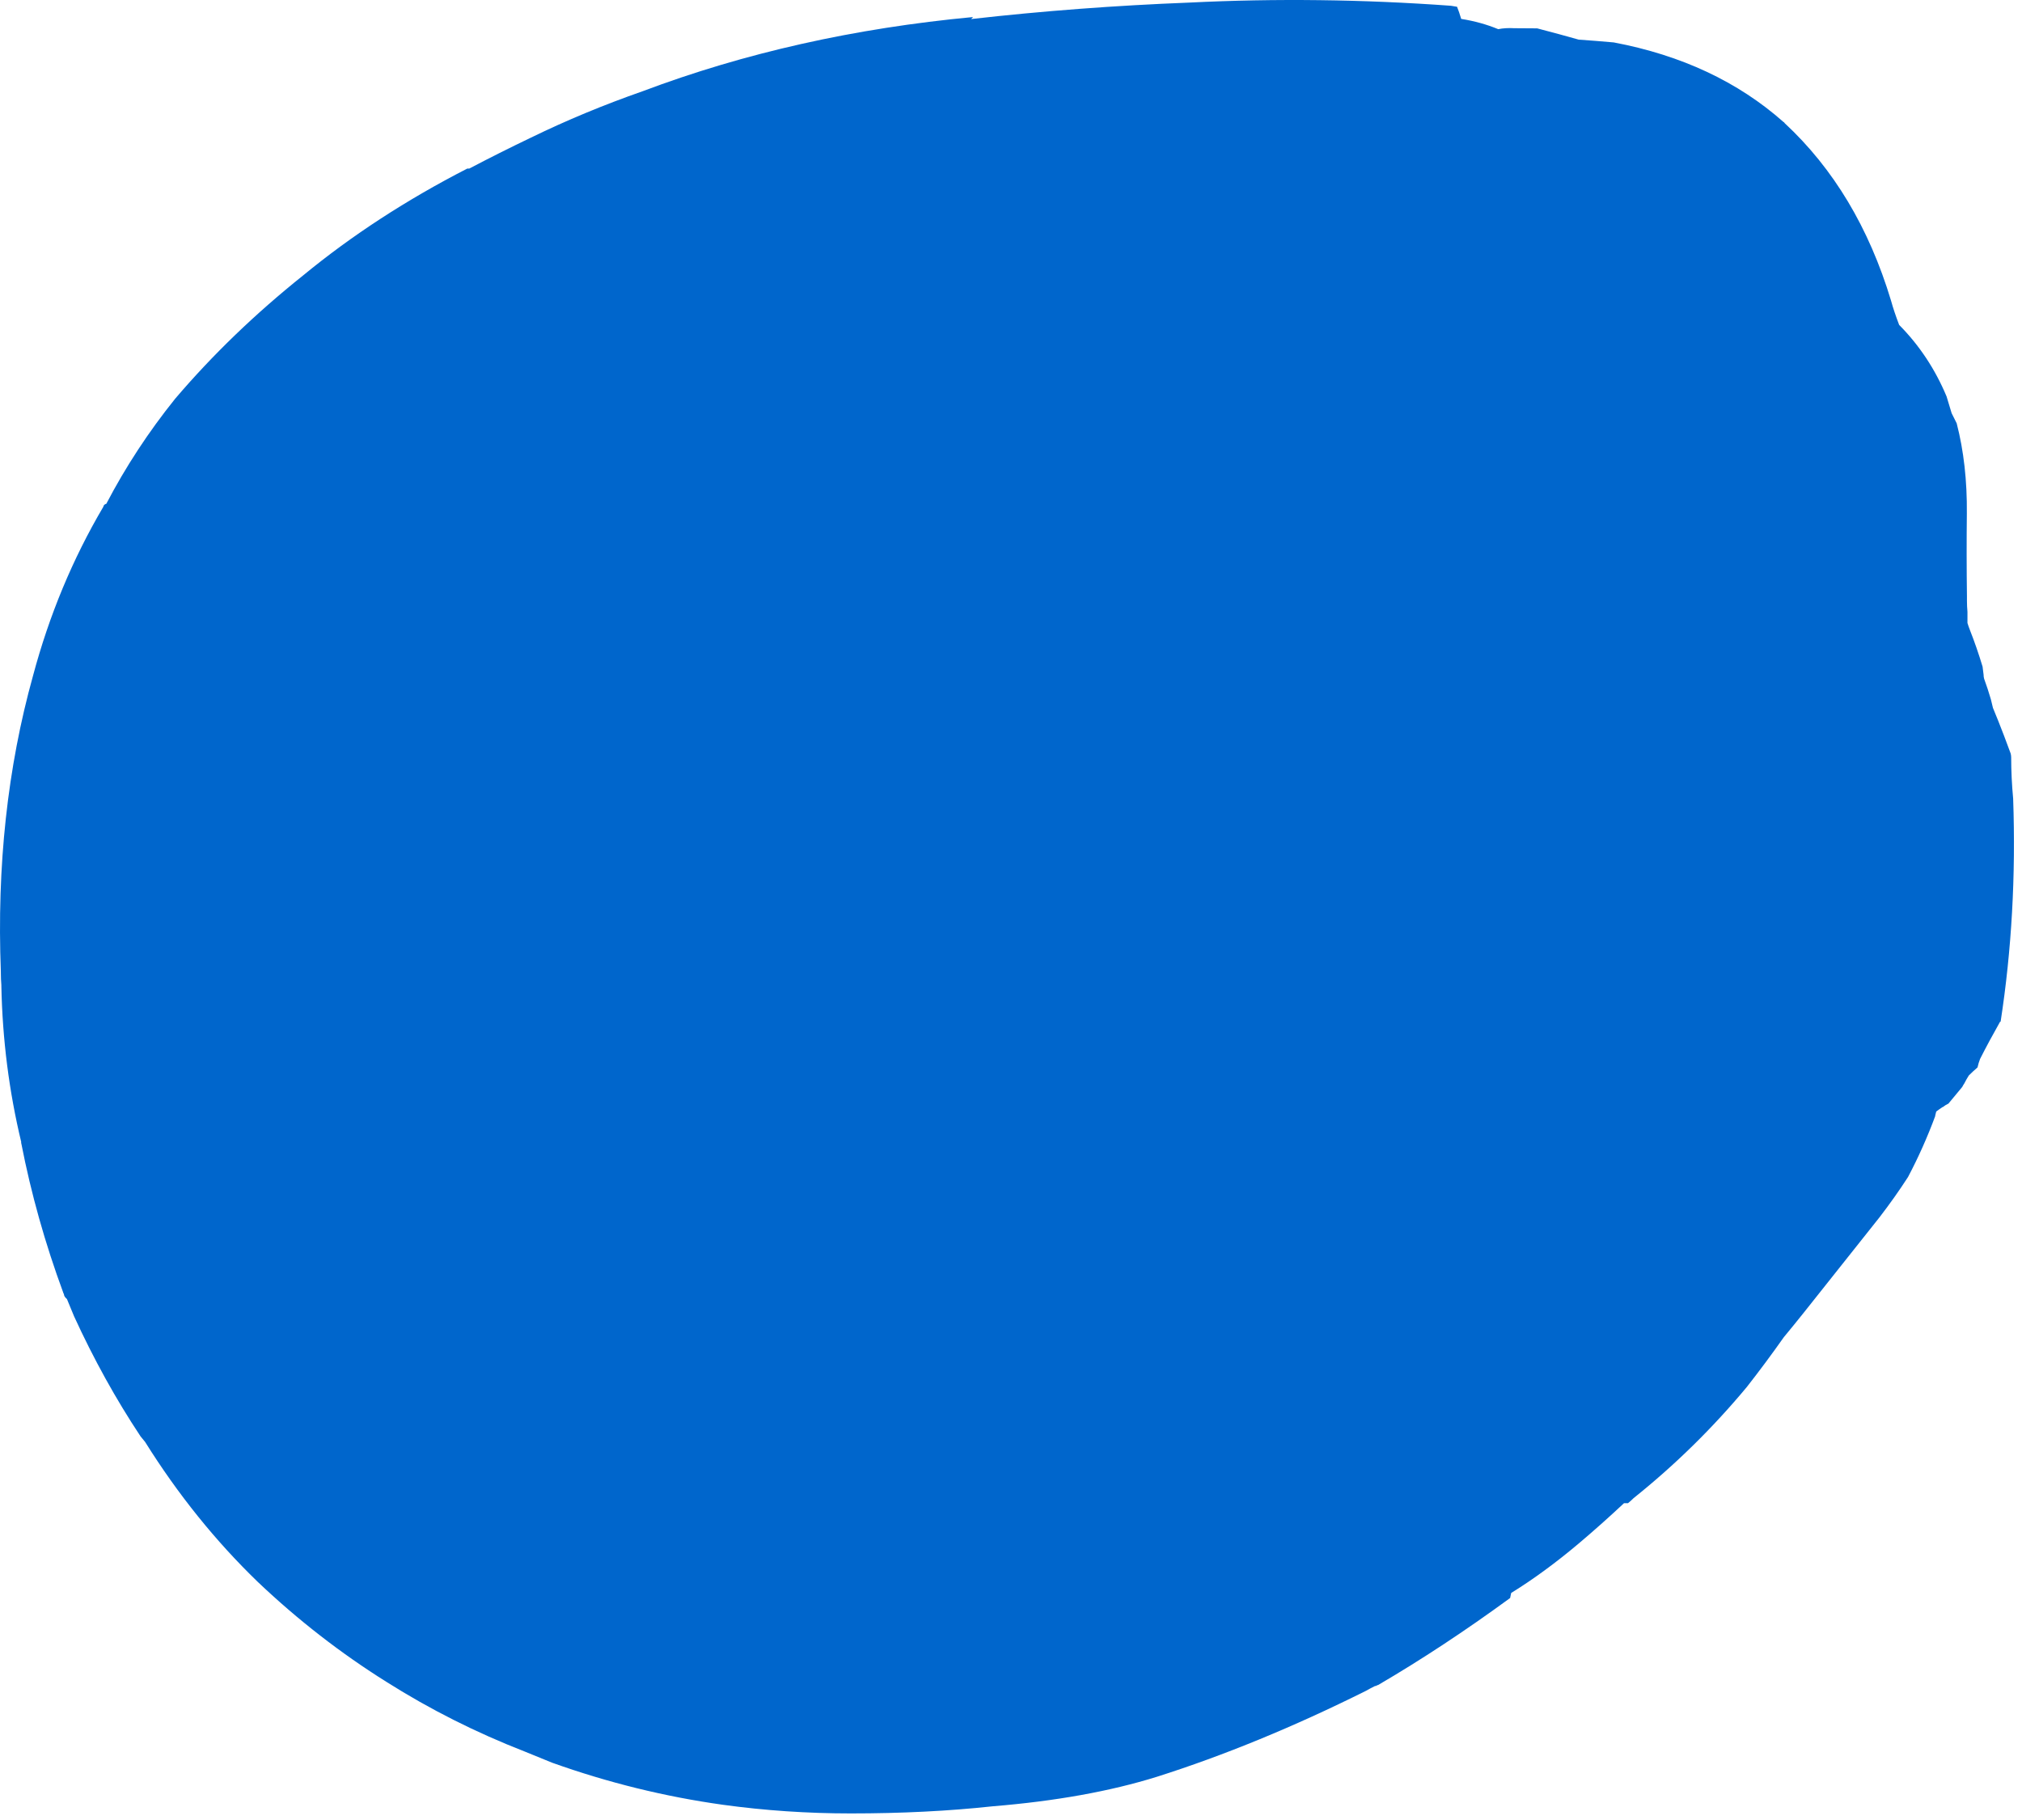 <?xml version="1.0"?>
<!DOCTYPE svg PUBLIC "-//W3C//DTD SVG 1.1//EN" "http://www.w3.org/Graphics/SVG/1.1/DTD/svg11.dtd">
<svg version='1.1' width='40px' height='36px' xmlns='http://www.w3.org/2000/svg' xmlns:xlink='http://www.w3.org/1999/xlink'>
	<g transform="translate(-129.101,-136.217)">
		<path d="M 129.118 155.441 Q 128.996 152.304 129.754 149.584 Q 130.234 147.788 131.144 146.243 Q 131.154 146.193 131.204 146.182 Q 131.775 145.088 132.566 144.104 Q 133.678 142.799 135.1 141.663 Q 136.543 140.476 138.346 139.551 Q 138.346 139.551 138.385 139.551 Q 138.385 139.551 138.385 139.551 Q 138.976 139.24 139.607 138.938 Q 140.66 138.425 141.813 138.022 Q 144.832 136.884 148.351 136.554 Q 148.312 136.594 148.312 136.594 Q 150.428 136.354 152.632 136.268 Q 155.19 136.141 157.804 136.331 Q 157.865 136.341 157.925 136.351 Q 157.966 136.451 158.007 136.591 Q 158.399 136.653 158.74 136.794 Q 158.879 136.765 159.059 136.775 Q 159.29 136.776 159.51 136.778 Q 159.941 136.89 160.332 137.001 Q 160.663 137.024 161.024 137.056 Q 163.034 137.435 164.385 138.632 Q 164.396 138.632 164.406 138.653 Q 165.857 140 166.51 142.163 Q 166.571 142.384 166.671 142.644 Q 167.269 143.247 167.609 144.059 Q 167.659 144.219 167.709 144.39 Q 167.759 144.49 167.809 144.59 Q 168.019 145.403 168.01 146.375 Q 168.001 147.197 168.012 148.009 Q 168.012 148.049 168.012 148.099 Q 168.012 148.209 168.022 148.319 Q 168.022 148.429 168.022 148.54 Q 168.043 148.609 168.074 148.688 Q 168.207 149.025 168.321 149.403 Q 168.331 149.472 168.341 149.562 Q 168.341 149.601 168.351 149.641 Q 168.424 149.84 168.485 150.049 Q 168.506 150.138 168.526 150.218 Q 168.629 150.465 168.743 150.763 Q 168.804 150.931 168.876 151.119 Q 168.887 151.159 168.887 151.199 Q 168.887 151.601 168.926 152.015 Q 169.006 154.3 168.678 156.426 Q 168.678 156.426 168.668 156.426 Q 168.454 156.804 168.272 157.162 Q 168.241 157.241 168.221 157.331 Q 168.129 157.41 168.049 157.49 Q 167.999 157.569 167.959 157.649 Q 167.938 157.678 167.918 157.718 Q 167.776 157.887 167.646 158.046 Q 167.585 158.075 167.535 158.115 Q 167.525 158.115 167.515 158.125 Q 167.454 158.165 167.404 158.204 Q 167.394 158.244 167.384 158.284 Q 167.384 158.294 167.384 158.294 Q 167.154 158.916 166.846 159.499 Q 166.587 159.9 166.278 160.301 Q 165.54 161.228 164.79 162.174 Q 164.59 162.425 164.39 162.666 Q 164.029 163.178 163.659 163.65 Q 162.649 164.865 161.418 165.85 Q 161.368 165.9 161.307 165.95 Q 161.228 165.95 161.228 165.95 Q 160.778 166.371 160.328 166.751 Q 159.647 167.324 158.996 167.726 Q 158.985 167.776 158.975 167.826 Q 157.641 168.801 156.365 169.546 Q 156.325 169.556 156.325 169.566 Q 156.315 169.566 156.304 169.566 Q 156.204 169.616 156.115 169.666 Q 153.982 170.729 151.987 171.362 Q 150.601 171.794 148.738 171.946 Q 147.434 172.087 145.931 172.087 Q 144.647 172.087 143.403 171.916 Q 141.678 171.675 140.024 171.084 Q 139.753 170.974 139.482 170.863 Q 138.038 170.301 136.754 169.49 Q 135.391 168.638 134.199 167.506 Q 134.199 167.506 134.199 167.506 Q 132.944 166.293 131.971 164.738 Q 131.921 164.678 131.881 164.628 Q 131.149 163.525 130.566 162.253 Q 130.566 162.253 130.566 162.253 Q 130.496 162.082 130.425 161.912 Q 130.365 161.862 130.365 161.812 Q 130.354 161.801 130.354 161.791 Q 129.813 160.326 129.522 158.832 Q 129.512 158.822 129.522 158.812 Q 129.16 157.307 129.128 155.724 Q 129.128 155.713 129.128 155.703 Q 129.118 155.582 129.118 155.462 L 129.118 155.441" fill="#0066CC"/>
		<path d="M 139.871 153.91 Q 139.912 153.166 140.084 152.462 Q 140.507 151.235 140.507 151.225 Q 140.89 150.312 141.491 149.628 Q 141.651 149.487 141.812 149.356 Q 141.982 149.144 142.174 148.953 Q 143.781 147.41 146.193 146.666 Q 148.037 146.141 150.307 145.841 Q 151.969 145.631 153.697 145.79 Q 154.028 145.841 154.319 145.903 Q 155.263 146.019 156.147 146.185 Q 156.719 146.279 157.26 146.394 Q 157.812 146.519 158.203 146.654 Q 158.374 146.697 158.534 146.779 Q 158.954 147.015 159.374 147.259 Q 159.446 147.841 159.487 148.444 Q 159.559 149.39 159.672 150.335 Q 159.693 150.566 159.713 150.797 Q 159.713 150.797 159.724 150.807 Q 159.724 150.857 159.734 150.907 Q 159.744 151.018 159.765 151.138 Q 159.765 151.188 159.775 151.238 Q 159.816 151.429 159.888 151.631 Q 159.888 151.631 159.899 151.641 Q 159.909 151.691 159.929 151.741 Q 159.909 151.841 159.899 151.941 Q 159.888 151.981 159.888 152.031 Q 159.857 152.282 159.847 152.534 Q 159.816 152.846 159.796 153.168 Q 159.785 153.207 159.785 153.257 Q 159.765 153.347 159.765 153.457 Q 159.754 153.578 159.744 153.709 Q 159.64 154.603 159.466 155.457 Q 159.425 155.688 159.334 155.909 Q 159.324 155.959 159.313 156.019 Q 159.251 156.203 159.179 156.387 Q 159.169 156.397 159.159 156.407 Q 158.418 157.143 158.191 158.056 L 158.151 158.106 Q 158.131 158.066 158.121 158.047 Q 158.059 157.96 157.997 157.863 Q 157.325 158.476 156.691 158.94 Q 155.324 159.935 153.854 160.759 Q 153.3 161.021 152.746 161.241 Q 152.775 161.241 152.765 161.241 Q 151.426 161.801 150.007 161.978 Q 148.146 162.174 146.278 161.854 Q 146.037 161.813 145.796 161.762 Q 145.785 161.751 145.765 161.751 Q 145.101 161.607 144.529 161.382 Q 144.479 161.362 144.429 161.351 Q 142.297 160.568 141.128 159.084 Q 141.168 159.074 141.168 159.063 Q 140.957 158.76 140.768 158.407 Q 140.428 157.793 140.238 157.128 Q 139.849 155.728 139.871 154.079 Q 139.871 154.069 139.871 154.069 L 139.871 153.91" fill="#0066CC"/>
	</g>
</svg>
